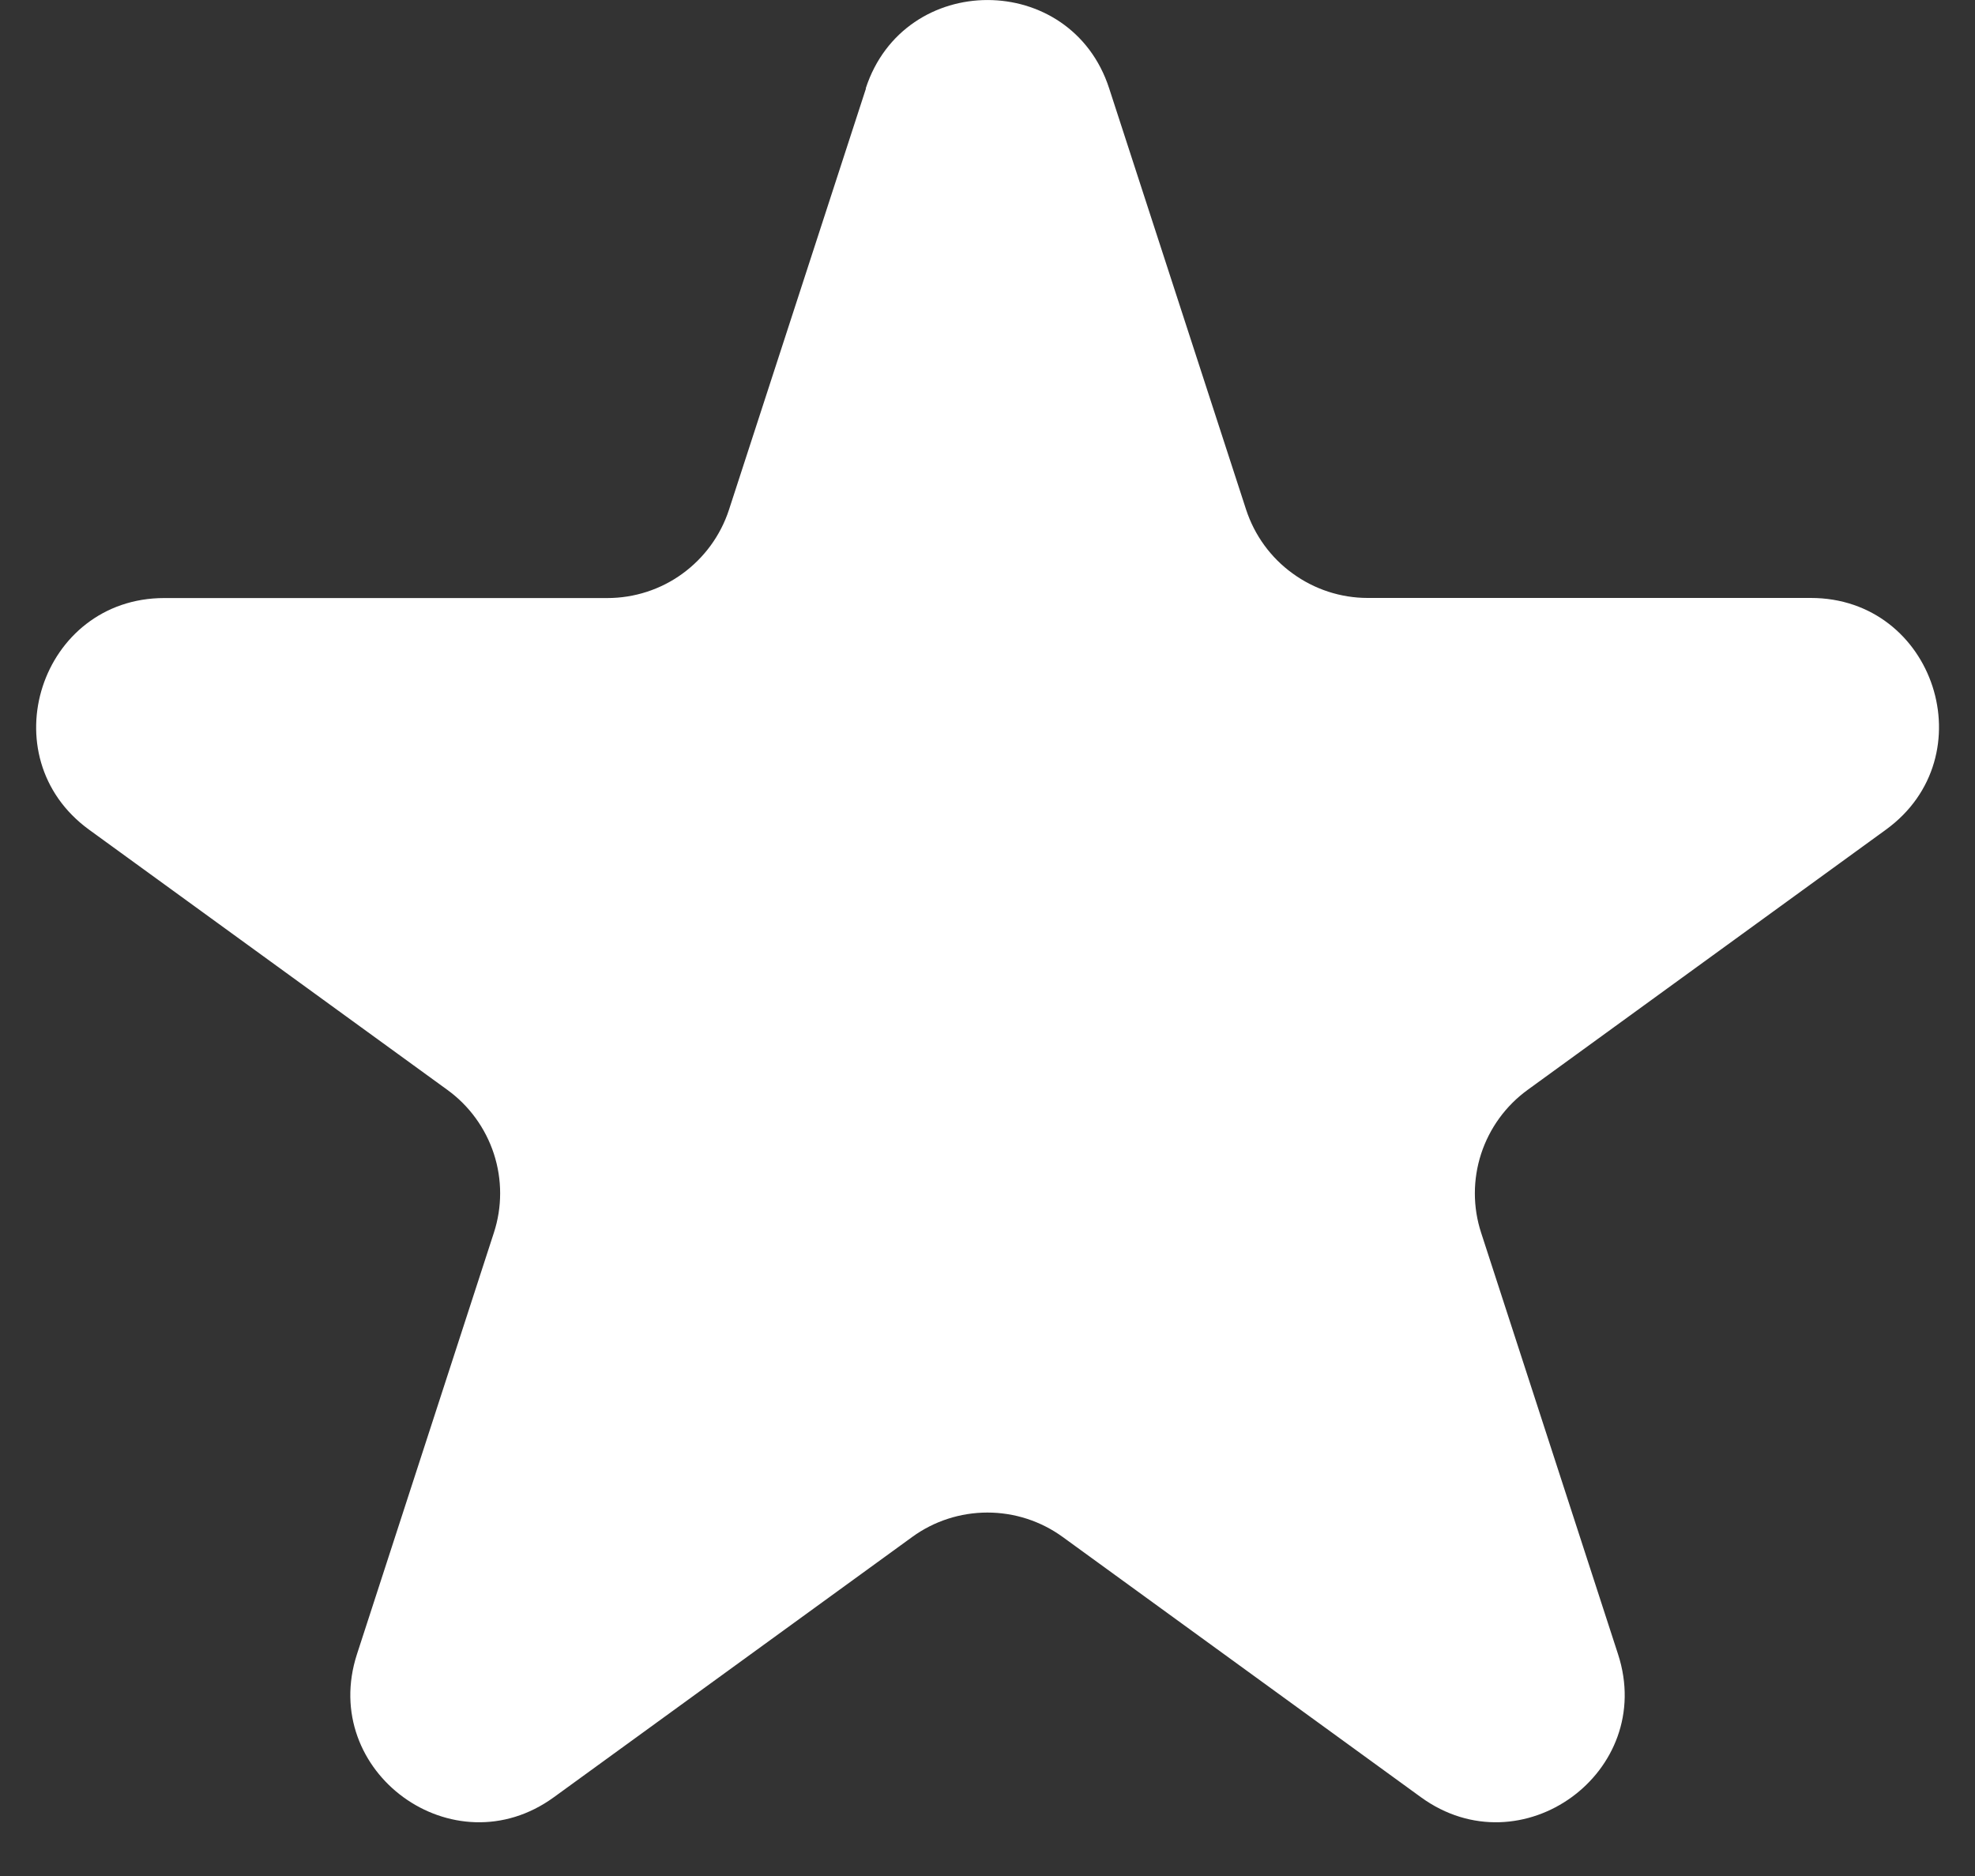 <svg width="20" height="19" viewBox="0 0 20 19" fill="none" xmlns="http://www.w3.org/2000/svg">
<rect x="0" y="0" width="20" height="19" fill="#333333" stroke="none"/>
<path d="M8.767 0.895C9.156 -0.298 10.845 -0.298 11.232 0.895L12.619 5.162C12.704 5.421 12.868 5.648 13.09 5.808C13.311 5.969 13.577 6.056 13.85 6.056H18.337C19.593 6.056 20.114 7.663 19.099 8.402L15.47 11.038C15.249 11.198 15.084 11.425 14.999 11.685C14.914 11.946 14.914 12.226 14.999 12.486L16.385 16.753C16.774 17.947 15.407 18.941 14.389 18.202L10.761 15.566C10.539 15.405 10.273 15.319 9.999 15.319C9.726 15.319 9.459 15.405 9.238 15.566L5.609 18.202C4.593 18.941 3.227 17.947 3.615 16.753L5.001 12.486C5.086 12.226 5.086 11.946 5.001 11.685C4.916 11.425 4.751 11.198 4.53 11.038L0.902 8.403C-0.113 7.664 0.41 6.057 1.664 6.057H6.15C6.423 6.057 6.69 5.971 6.911 5.81C7.132 5.649 7.297 5.423 7.382 5.163L8.769 0.897L8.767 0.895Z" fill="white"/>
</svg>
